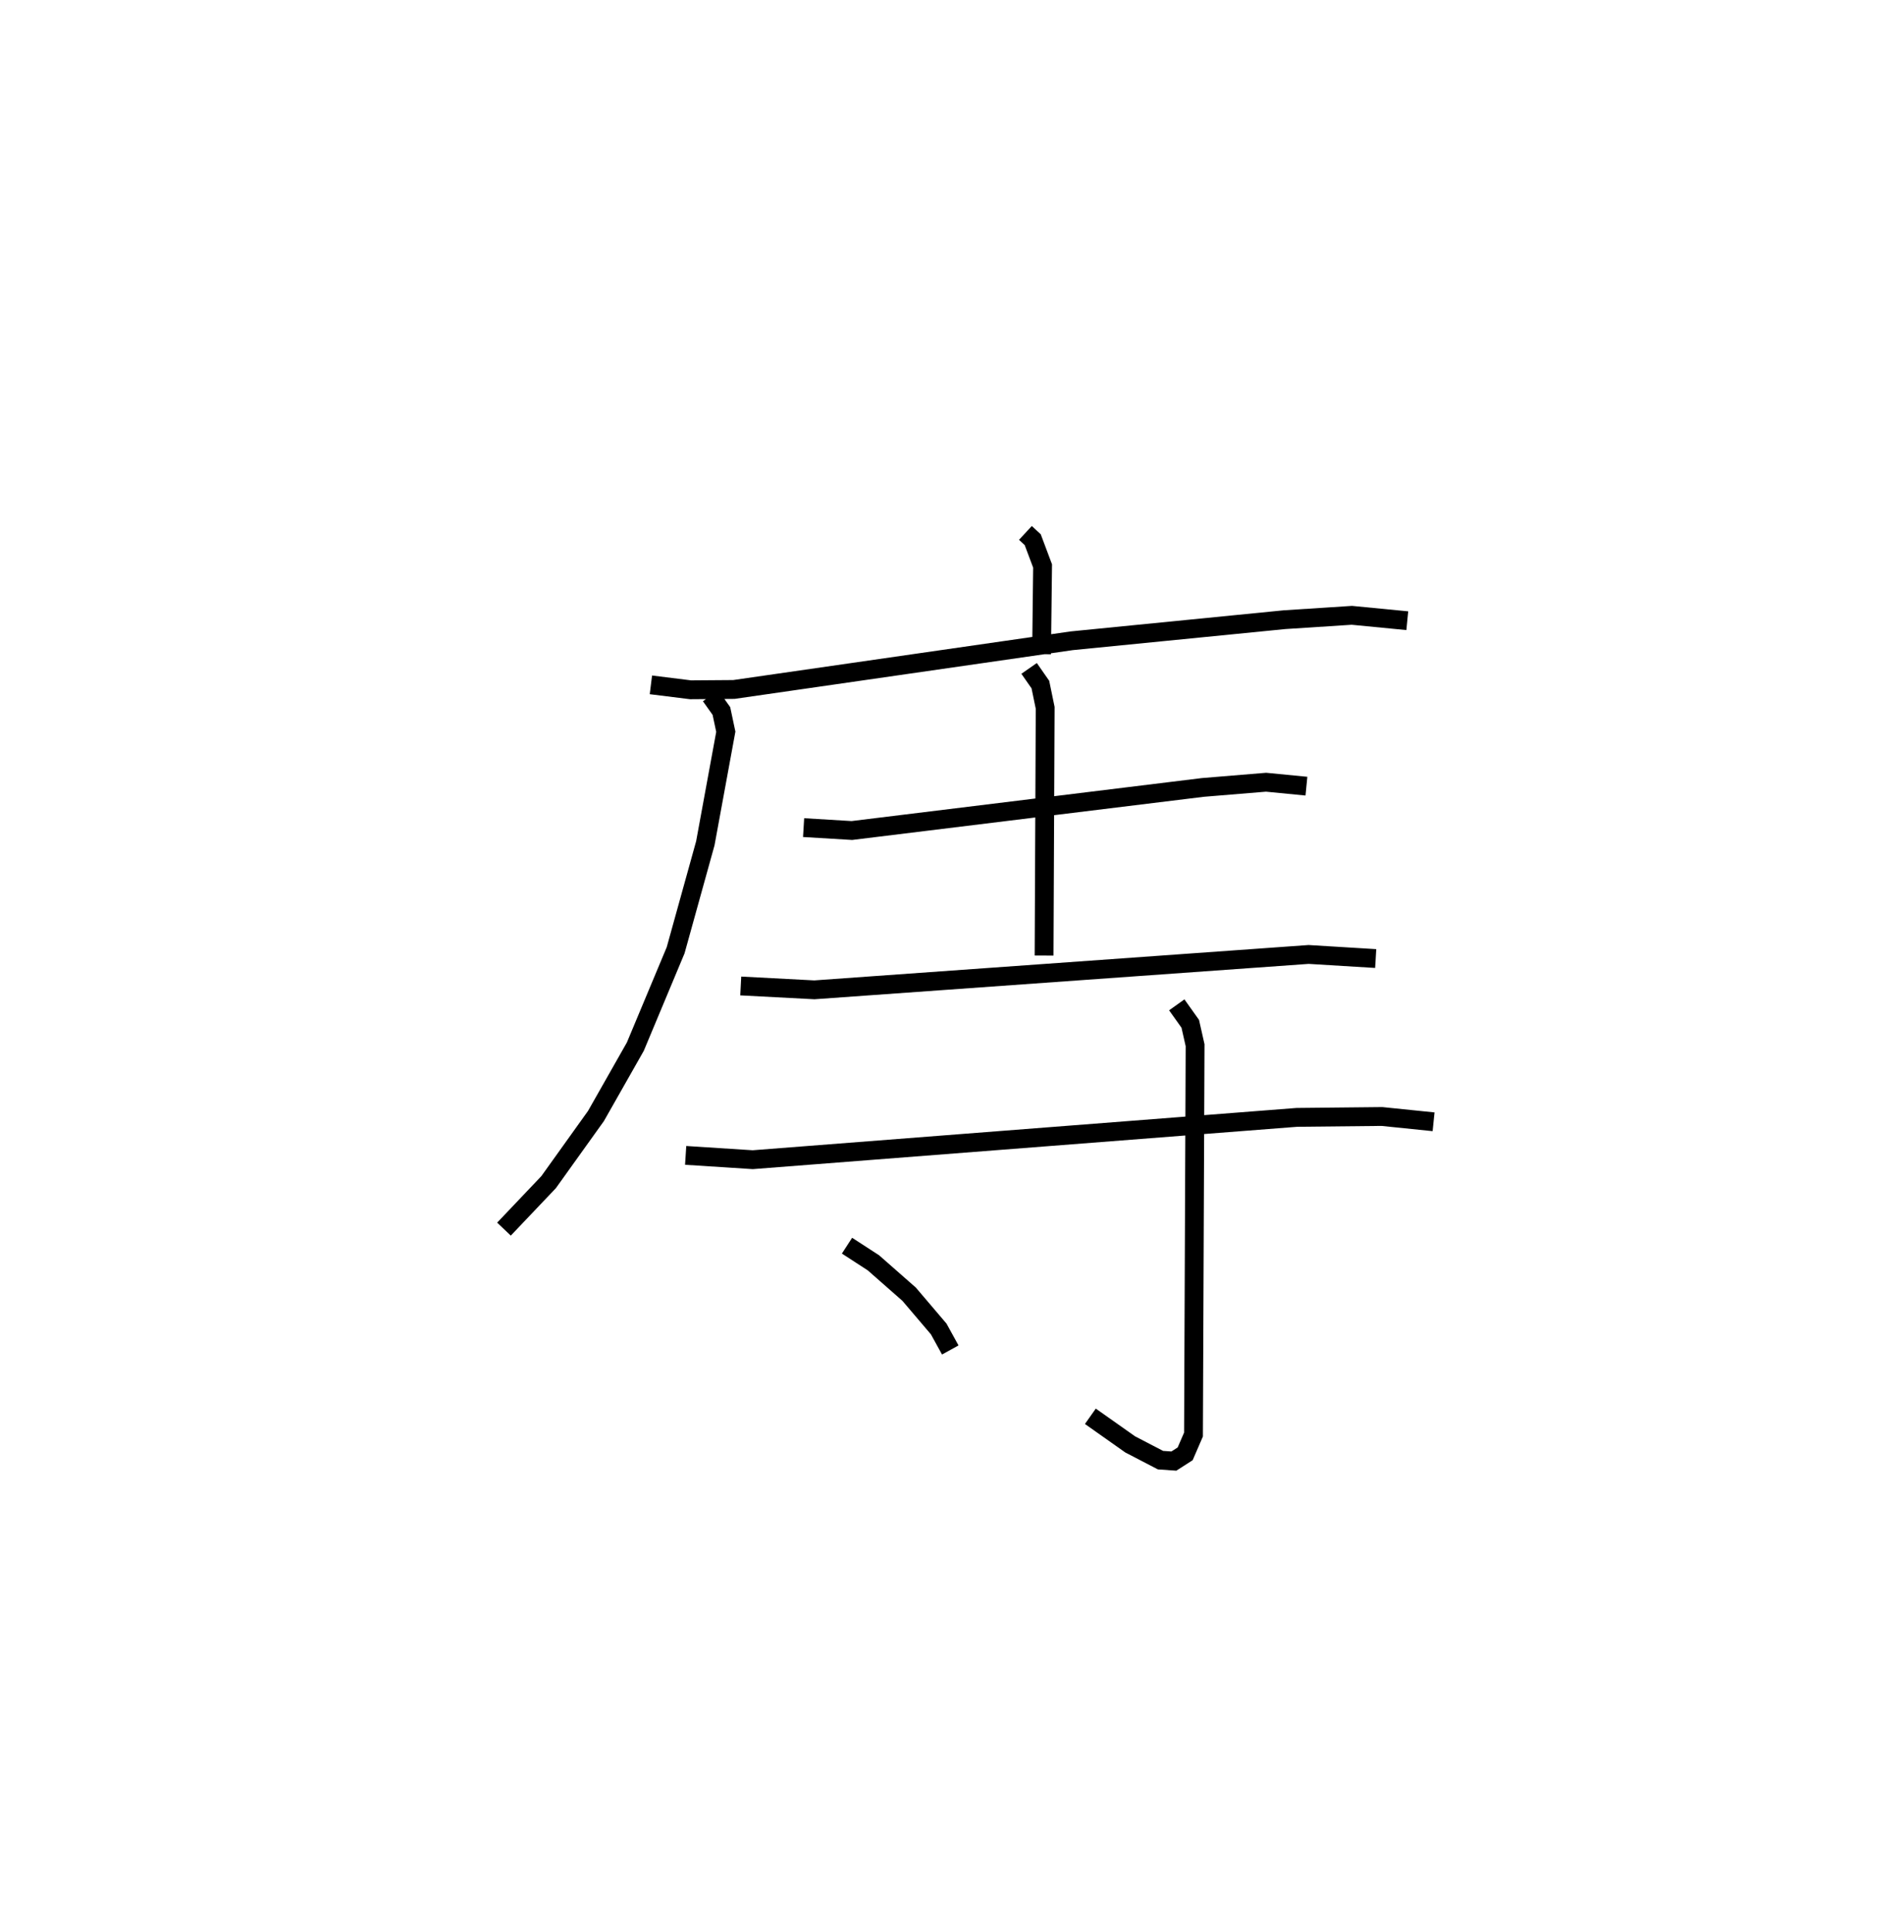 <?xml version="1.0" encoding="utf-8" ?>
<svg baseProfile="full" height="102.612" version="1.1" width="101.17" xmlns="http://www.w3.org/2000/svg" xmlns:ev="http://www.w3.org/2001/xml-events" xmlns:xlink="http://www.w3.org/1999/xlink"><defs /><rect fill="white" height="102.612" width="101.17" x="0" y="0" /><path d="M25,25 m0.0,0.0 m29.486,3.308 l0.388,0.36 0.524,1.396 l-0.055,4.685 m-20.757,1.63 l2.104,0.262 2.309,-0.017 l17.946,-2.586 11.306,-1.12 l3.581,-0.232 2.946,0.286 m-37.02,3.989 l0.574,0.807 0.234,1.102 l-1.088,5.925 -1.578,5.683 l-2.142,5.121 -2.091,3.683 l-2.517,3.514 -2.371,2.495 m15.921,-21.328 l2.564,0.154 18.647,-2.288 l3.363,-0.277 2.144,0.209 m-14.736,-6.255 l0.599,0.859 0.255,1.236 l-0.058,13.158 m-16.118,1.616 l3.913,0.205 26.262,-1.879 l3.563,0.217 m-36.665,10.456 l3.564,0.229 28.911,-2.248 l4.519,-0.047 2.746,0.281 m-13.645,-6.212 l0.717,1.007 0.257,1.137 l-0.085,20.682 -0.443,1.024 l-0.6,0.385 -0.71,-0.049 l-1.611,-0.837 -2.116,-1.493 m-12.931,-9.063 l1.403,0.91 1.898,1.668 l1.572,1.847 0.614,1.115 " fill="none" stroke="black" stroke-width="1" /></svg>